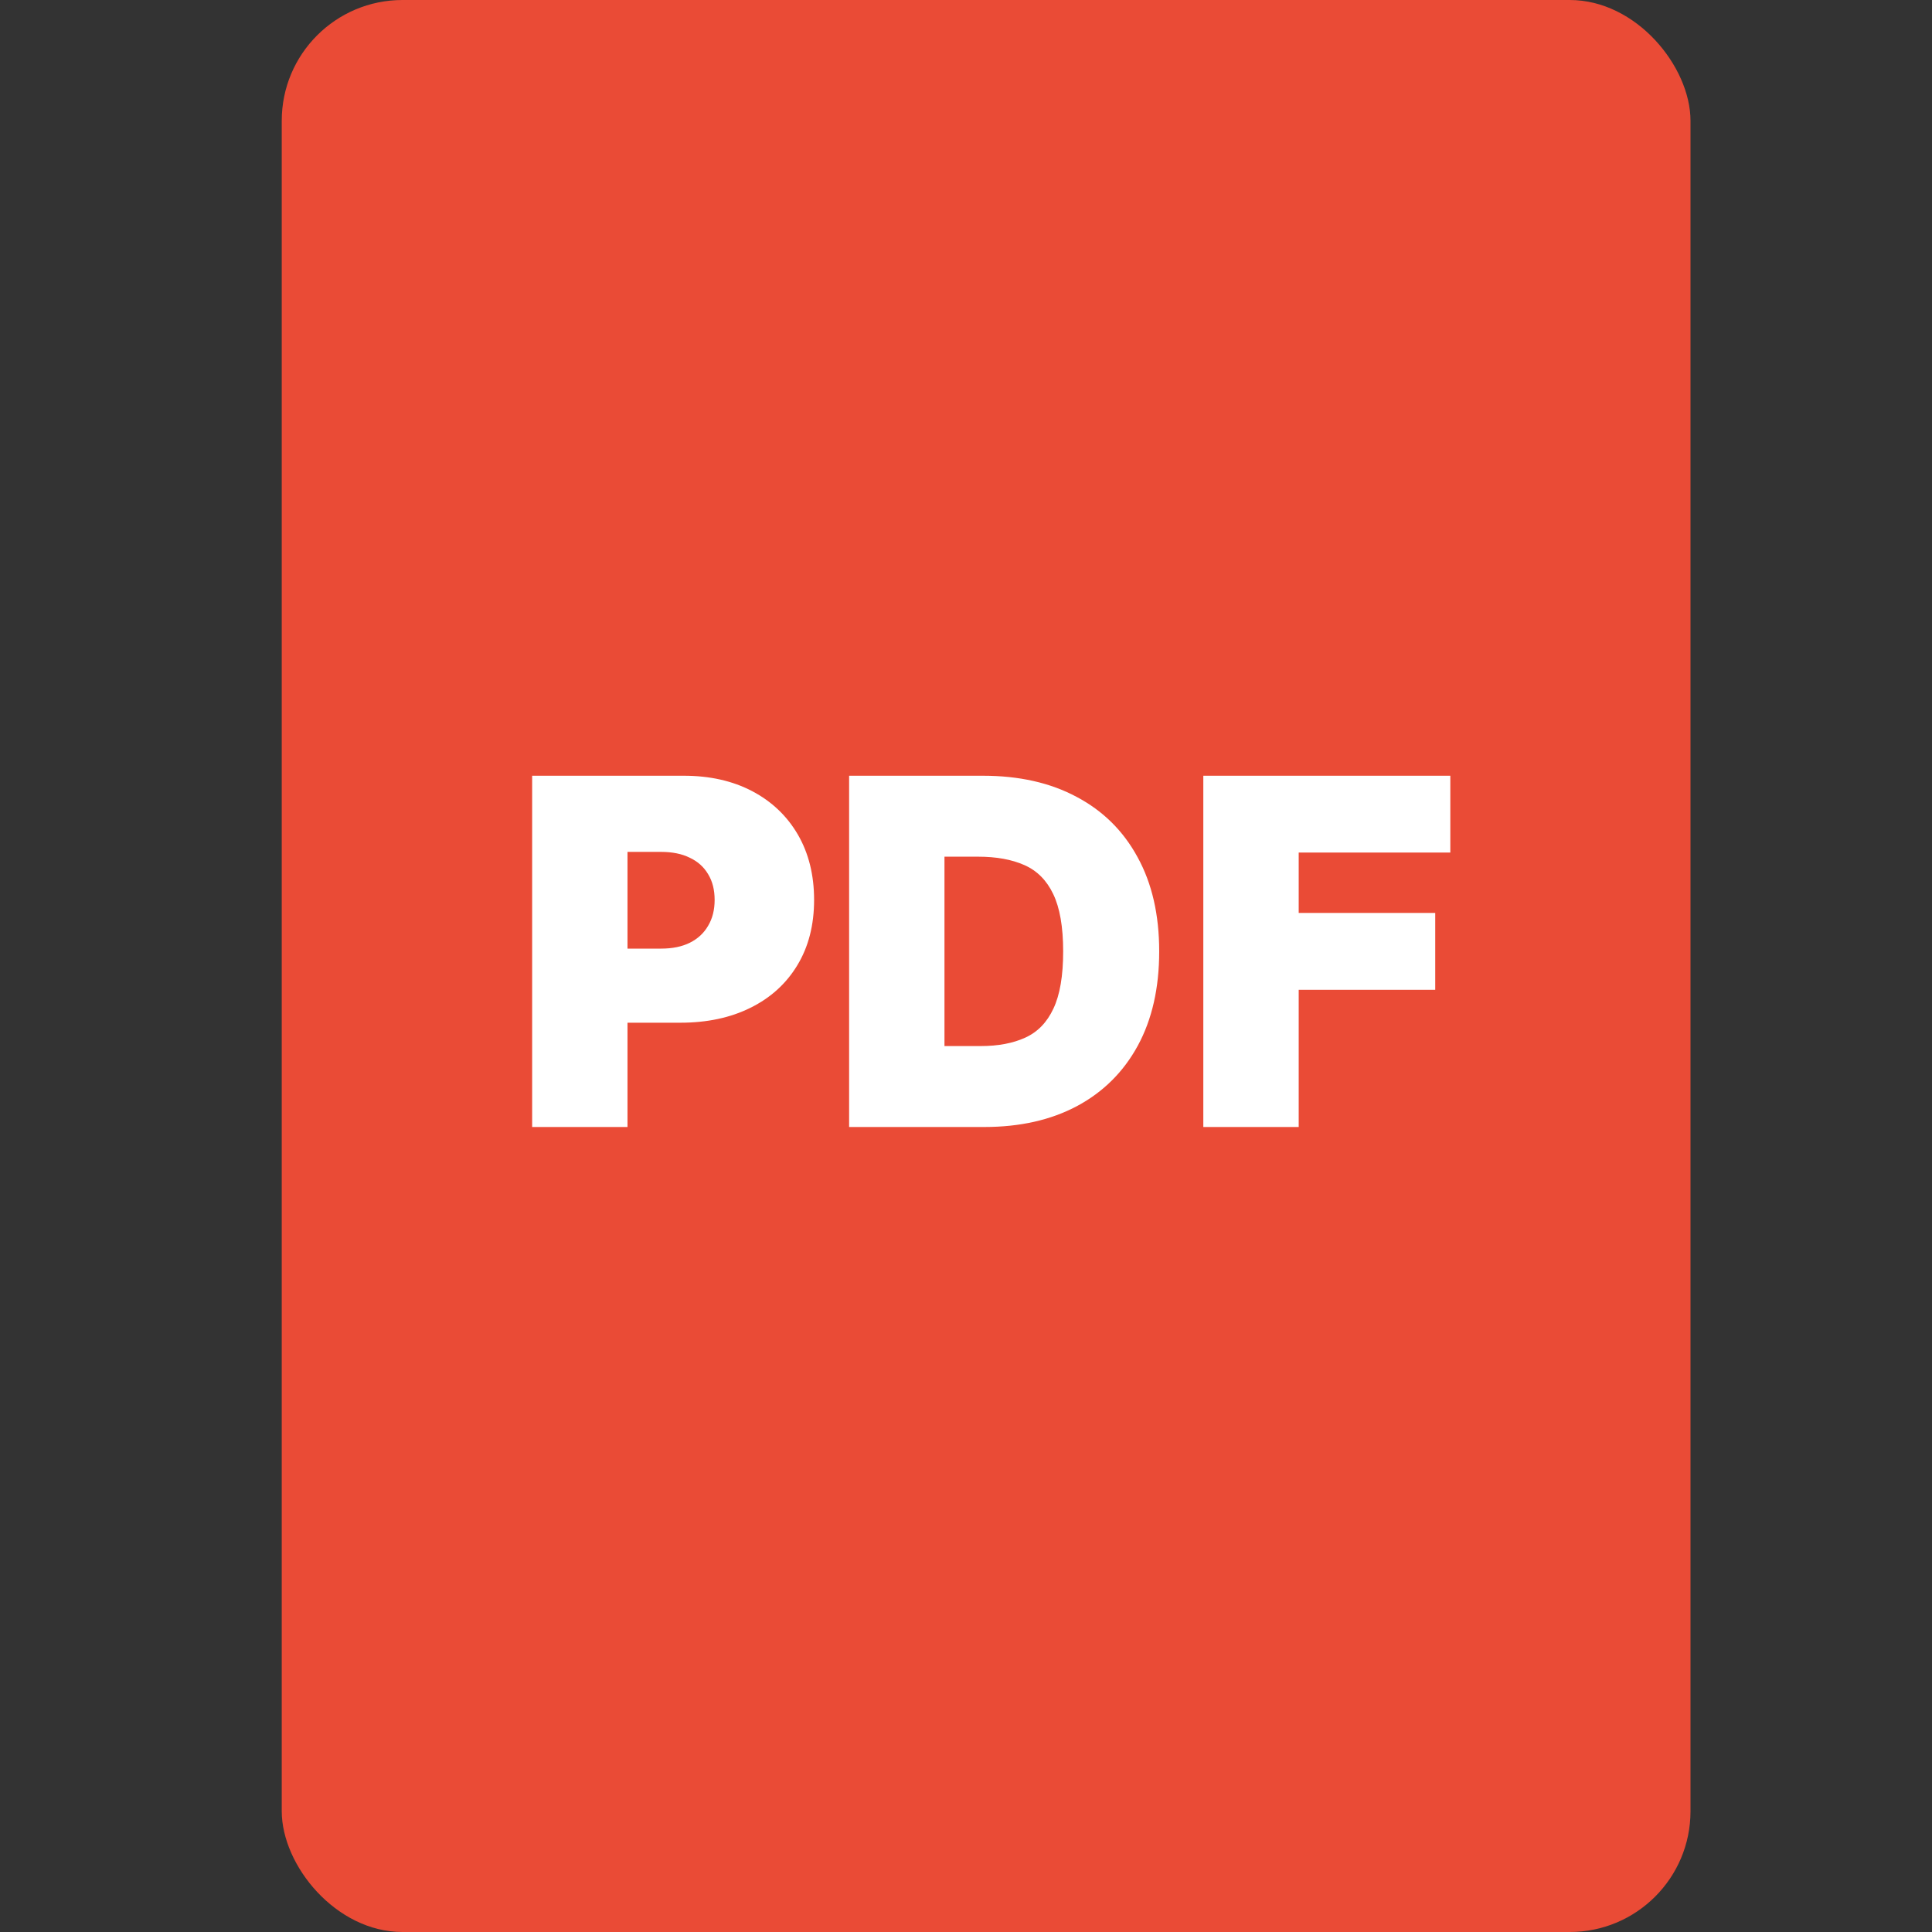<svg width="48" height="48" viewBox="0 0 48 48" fill="none" xmlns="http://www.w3.org/2000/svg">
<rect x="0" y="0" width="48" height="48" fill="#333333" stroke="none"/>
<rect x="7" width="35" height="48" rx="3" fill="#EA4B36"/>
<path d="M13.221 28V19.273H16.988C17.636 19.273 18.202 19.401 18.688 19.656C19.174 19.912 19.552 20.271 19.822 20.734C20.091 21.197 20.226 21.739 20.226 22.358C20.226 22.983 20.087 23.524 19.809 23.982C19.533 24.439 19.145 24.791 18.645 25.038C18.148 25.285 17.567 25.409 16.902 25.409H14.652V23.568H16.425C16.704 23.568 16.941 23.52 17.137 23.423C17.336 23.324 17.488 23.183 17.593 23.001C17.701 22.82 17.755 22.605 17.755 22.358C17.755 22.108 17.701 21.895 17.593 21.719C17.488 21.54 17.336 21.403 17.137 21.31C16.941 21.213 16.704 21.165 16.425 21.165H15.59V28H13.221ZM24.454 28H21.096V19.273H24.42C25.317 19.273 26.093 19.447 26.746 19.797C27.402 20.143 27.908 20.643 28.263 21.297C28.621 21.947 28.8 22.727 28.8 23.636C28.8 24.546 28.623 25.327 28.268 25.98C27.913 26.631 27.41 27.131 26.759 27.48C26.108 27.827 25.34 28 24.454 28ZM23.465 25.989H24.368C24.8 25.989 25.168 25.919 25.472 25.78C25.779 25.641 26.012 25.401 26.171 25.06C26.333 24.719 26.414 24.244 26.414 23.636C26.414 23.028 26.331 22.554 26.167 22.213C26.005 21.872 25.766 21.632 25.451 21.493C25.138 21.354 24.755 21.284 24.3 21.284H23.465V25.989ZM29.896 28V19.273H36.033V21.182H32.266V22.682H35.658V24.591H32.266V28H29.896Z" fill="white"/>
</svg>
